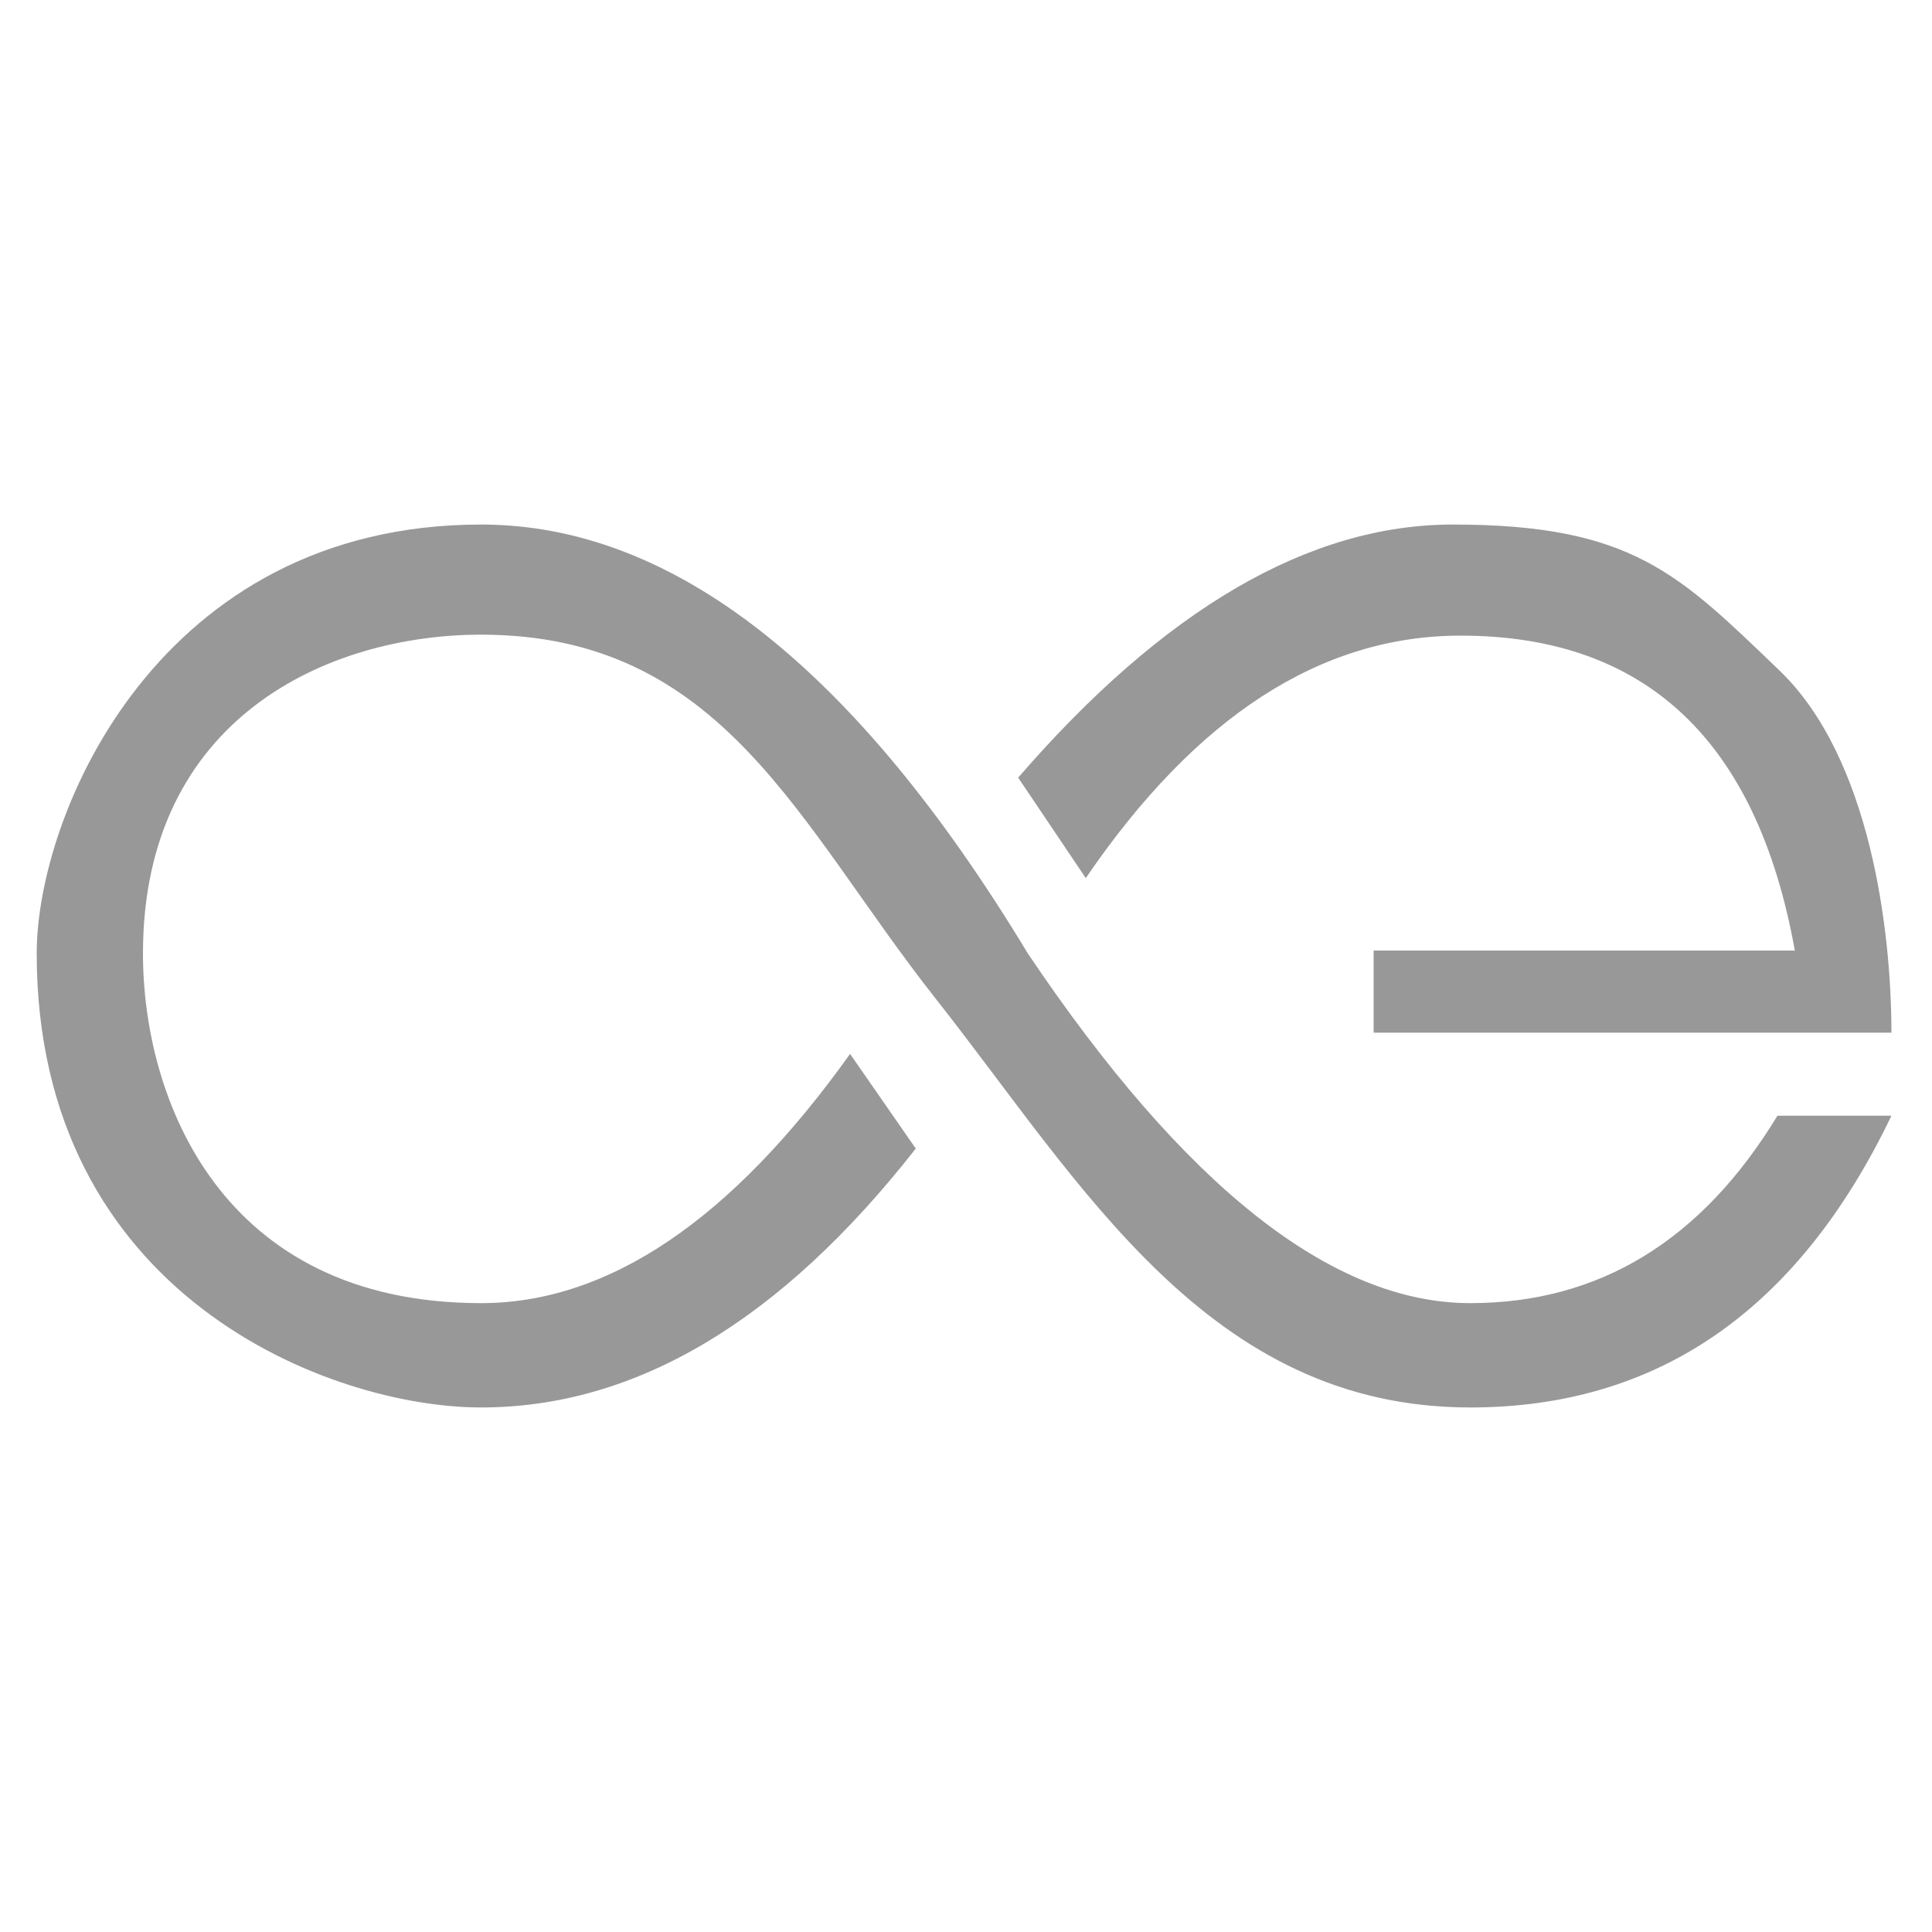 <?xml version="1.0" standalone="no"?><!-- Generator: Gravit.io --><svg xmlns="http://www.w3.org/2000/svg" xmlns:xlink="http://www.w3.org/1999/xlink" style="isolation:isolate" viewBox="0 0 1000 1000" width="1000" height="1000"><path d=" M 19 493.5 C 19 421.164 82.249 271.5 249 271.5 Q 397.884 271.5 532 493.5 Q 653.677 674.5 761 674.5 Q 861.085 674.5 920 577.5 L 979 577.5 Q 906.587 728.5 761 728.5 C 625.106 728.5 559.843 612.63 484 516.5 C 413.233 426.804 374.312 328.5 249 328.5 C 170.079 328.5 74 371.429 74 493.5 C 74 568.254 113.995 674.5 249 674.5 Q 347.857 674.5 440 545.5 L 474 594.5 Q 369.021 728.5 249 728.5 C 171.138 728.5 19 670.899 19 493.5 Z " fill="rgb(152,152,152)"/><path d=" M 562 454.5 L 527 402.5 Q 640.444 271.5 752 271.5 C 844.885 271.5 869.025 297.146 921 347 C 968.18 392.254 979 482 979 534.5 L 711 534.5 L 711 492 L 929 492 Q 899.704 329 756 329 Q 647.619 329 562 454.5 Z " fill="rgb(152,152,152)"/></svg>